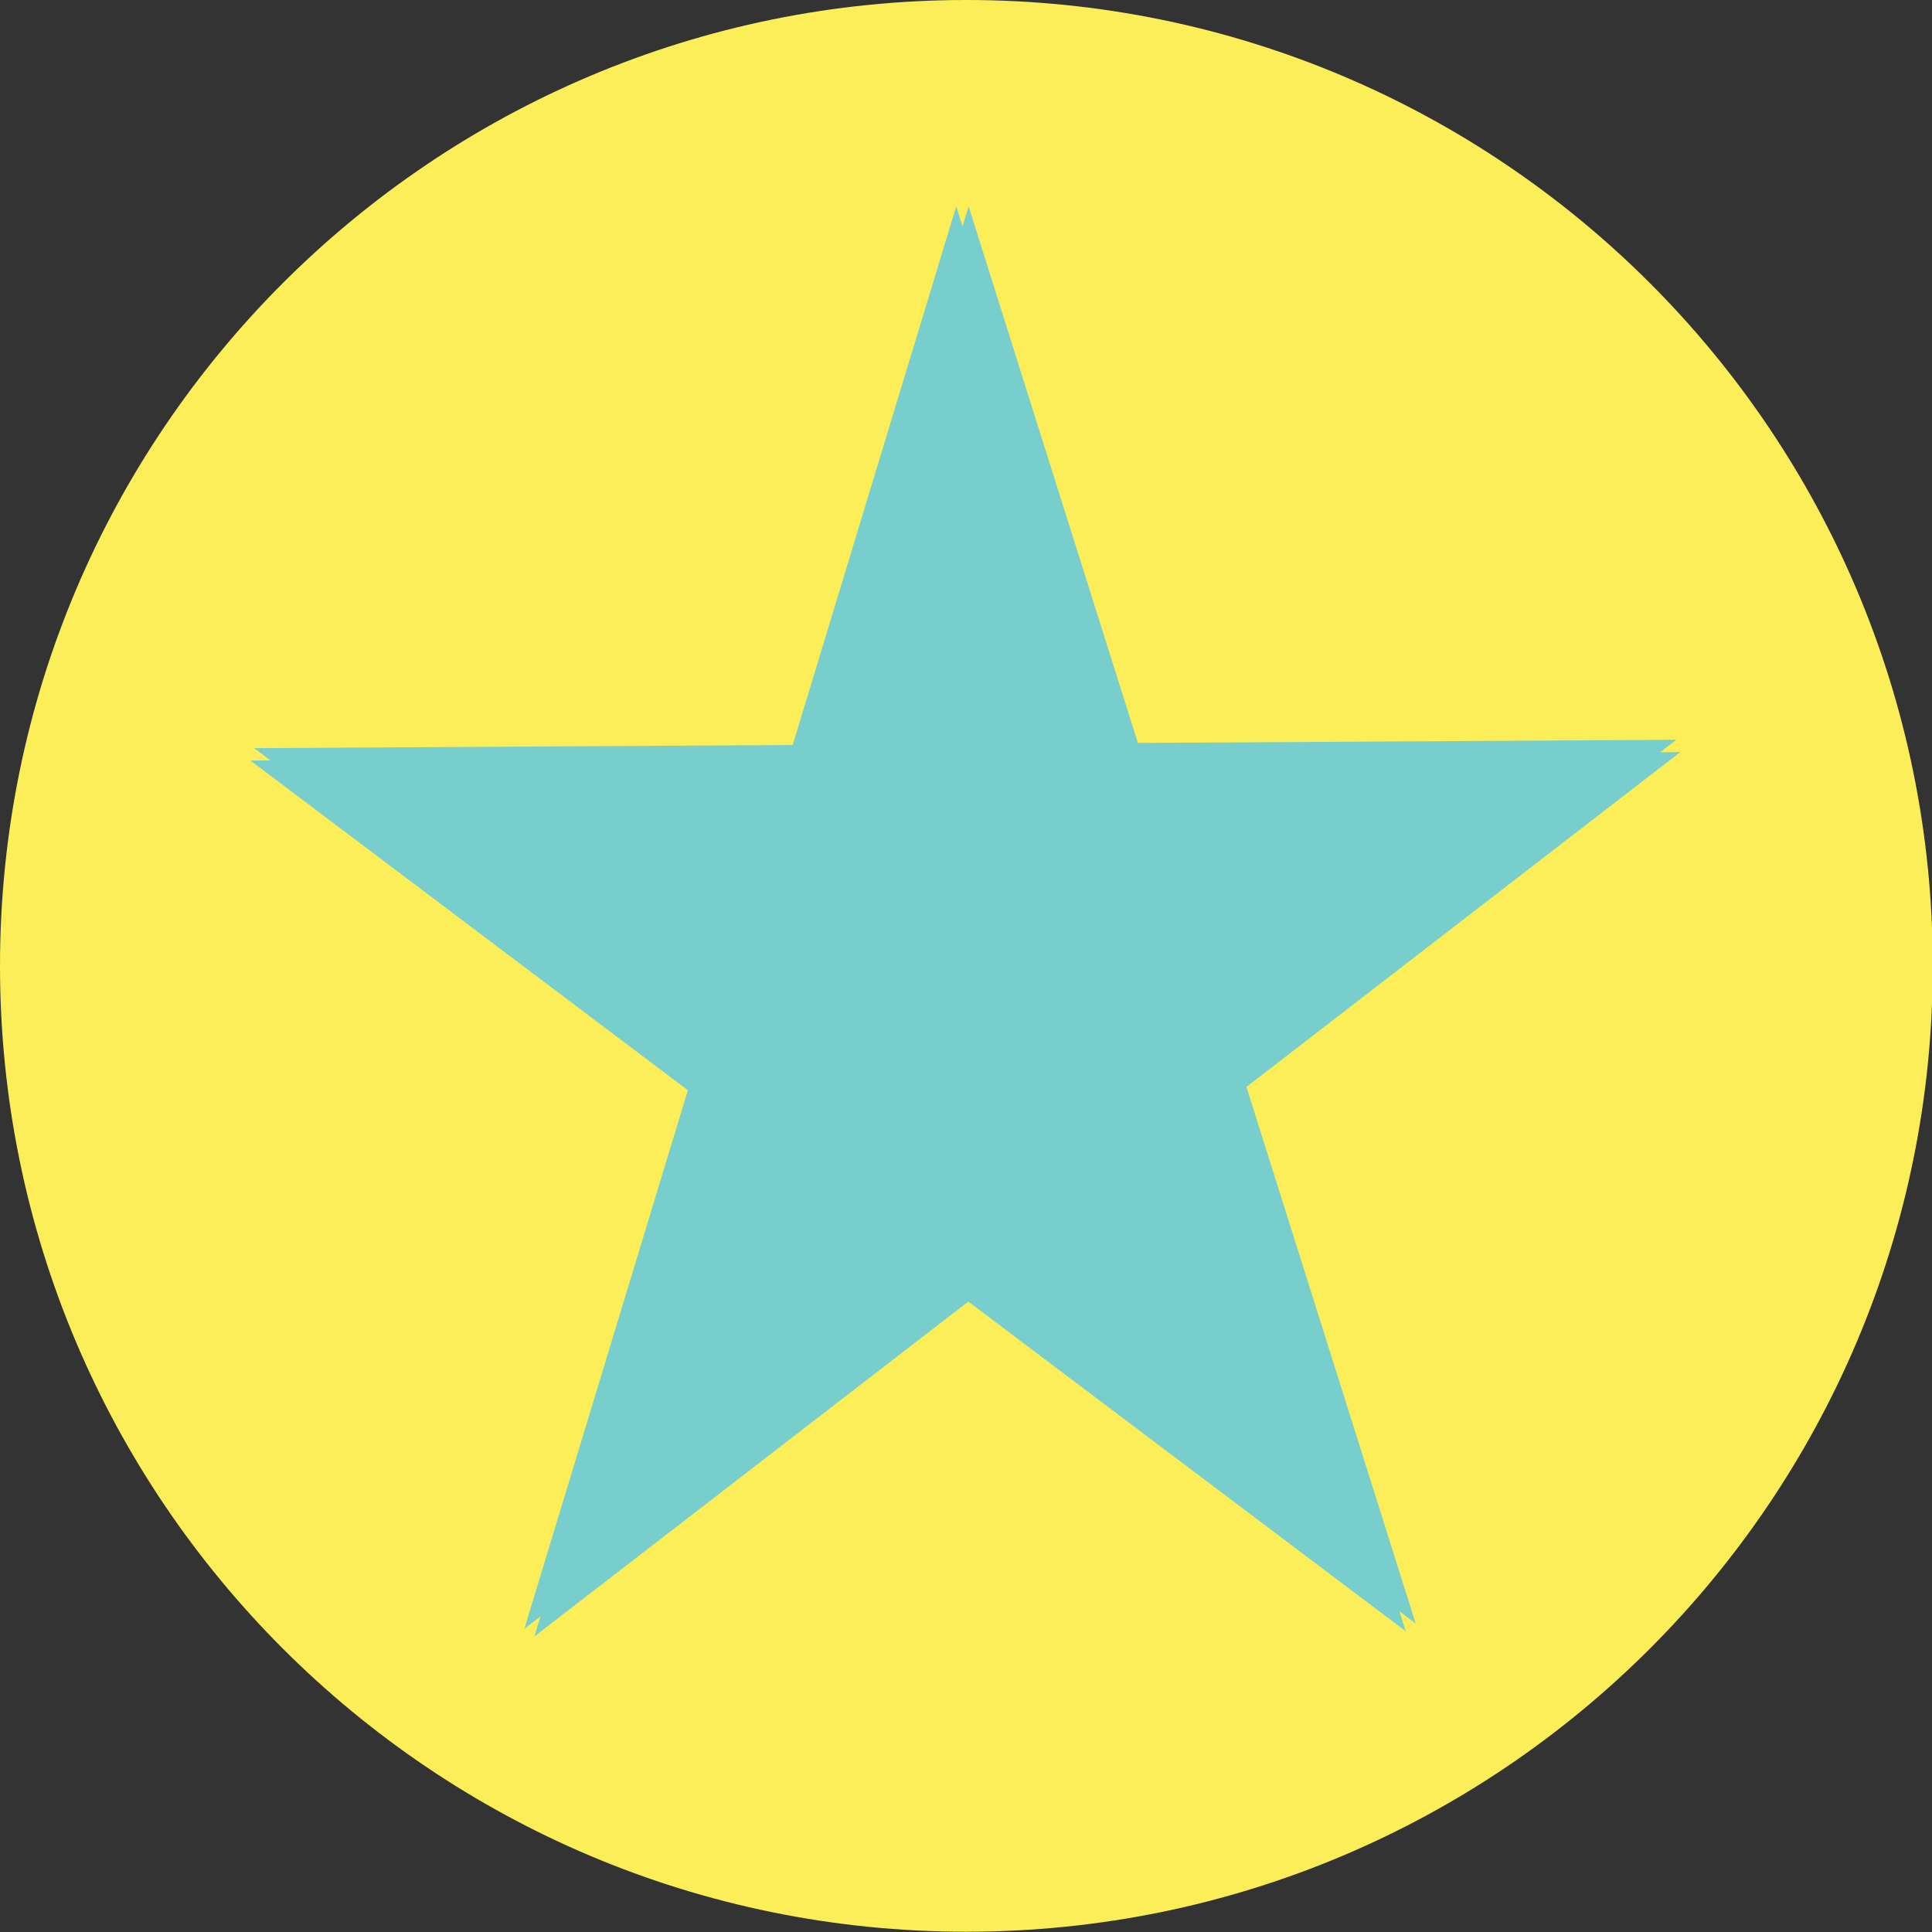 <svg xmlns="http://www.w3.org/2000/svg" width="300" height="300">
  <rect width="100%" height="100%" fill="#333333" stroke="none"/>
  <path style="fill:#fcee58;fill-opacity:1;fill-rule:nonzero;stroke:none;opacity:1" d="M294.965 146.962c0 77.268-66.257 139.906-147.988 139.906S-1.01 224.23-1.01 146.962 65.246 7.056 146.977 7.056s147.988 62.638 147.988 139.906z" transform="matrix(1.014 0 0 1.072 1.024 -7.565)" />
  <path style="fill:#78cecd;fill-opacity:1;stroke:none" d="M81.046-7.2 29.501 154.536l136.033-100.01-169.746.956 137.152 98.471L79.576-7.19l-51.27 160.868L165.072 53.13l-168.838.951 137.89 99.001z" transform="matrix(1.308 0 0 1.373 44.397 41.922)" />
</svg>
